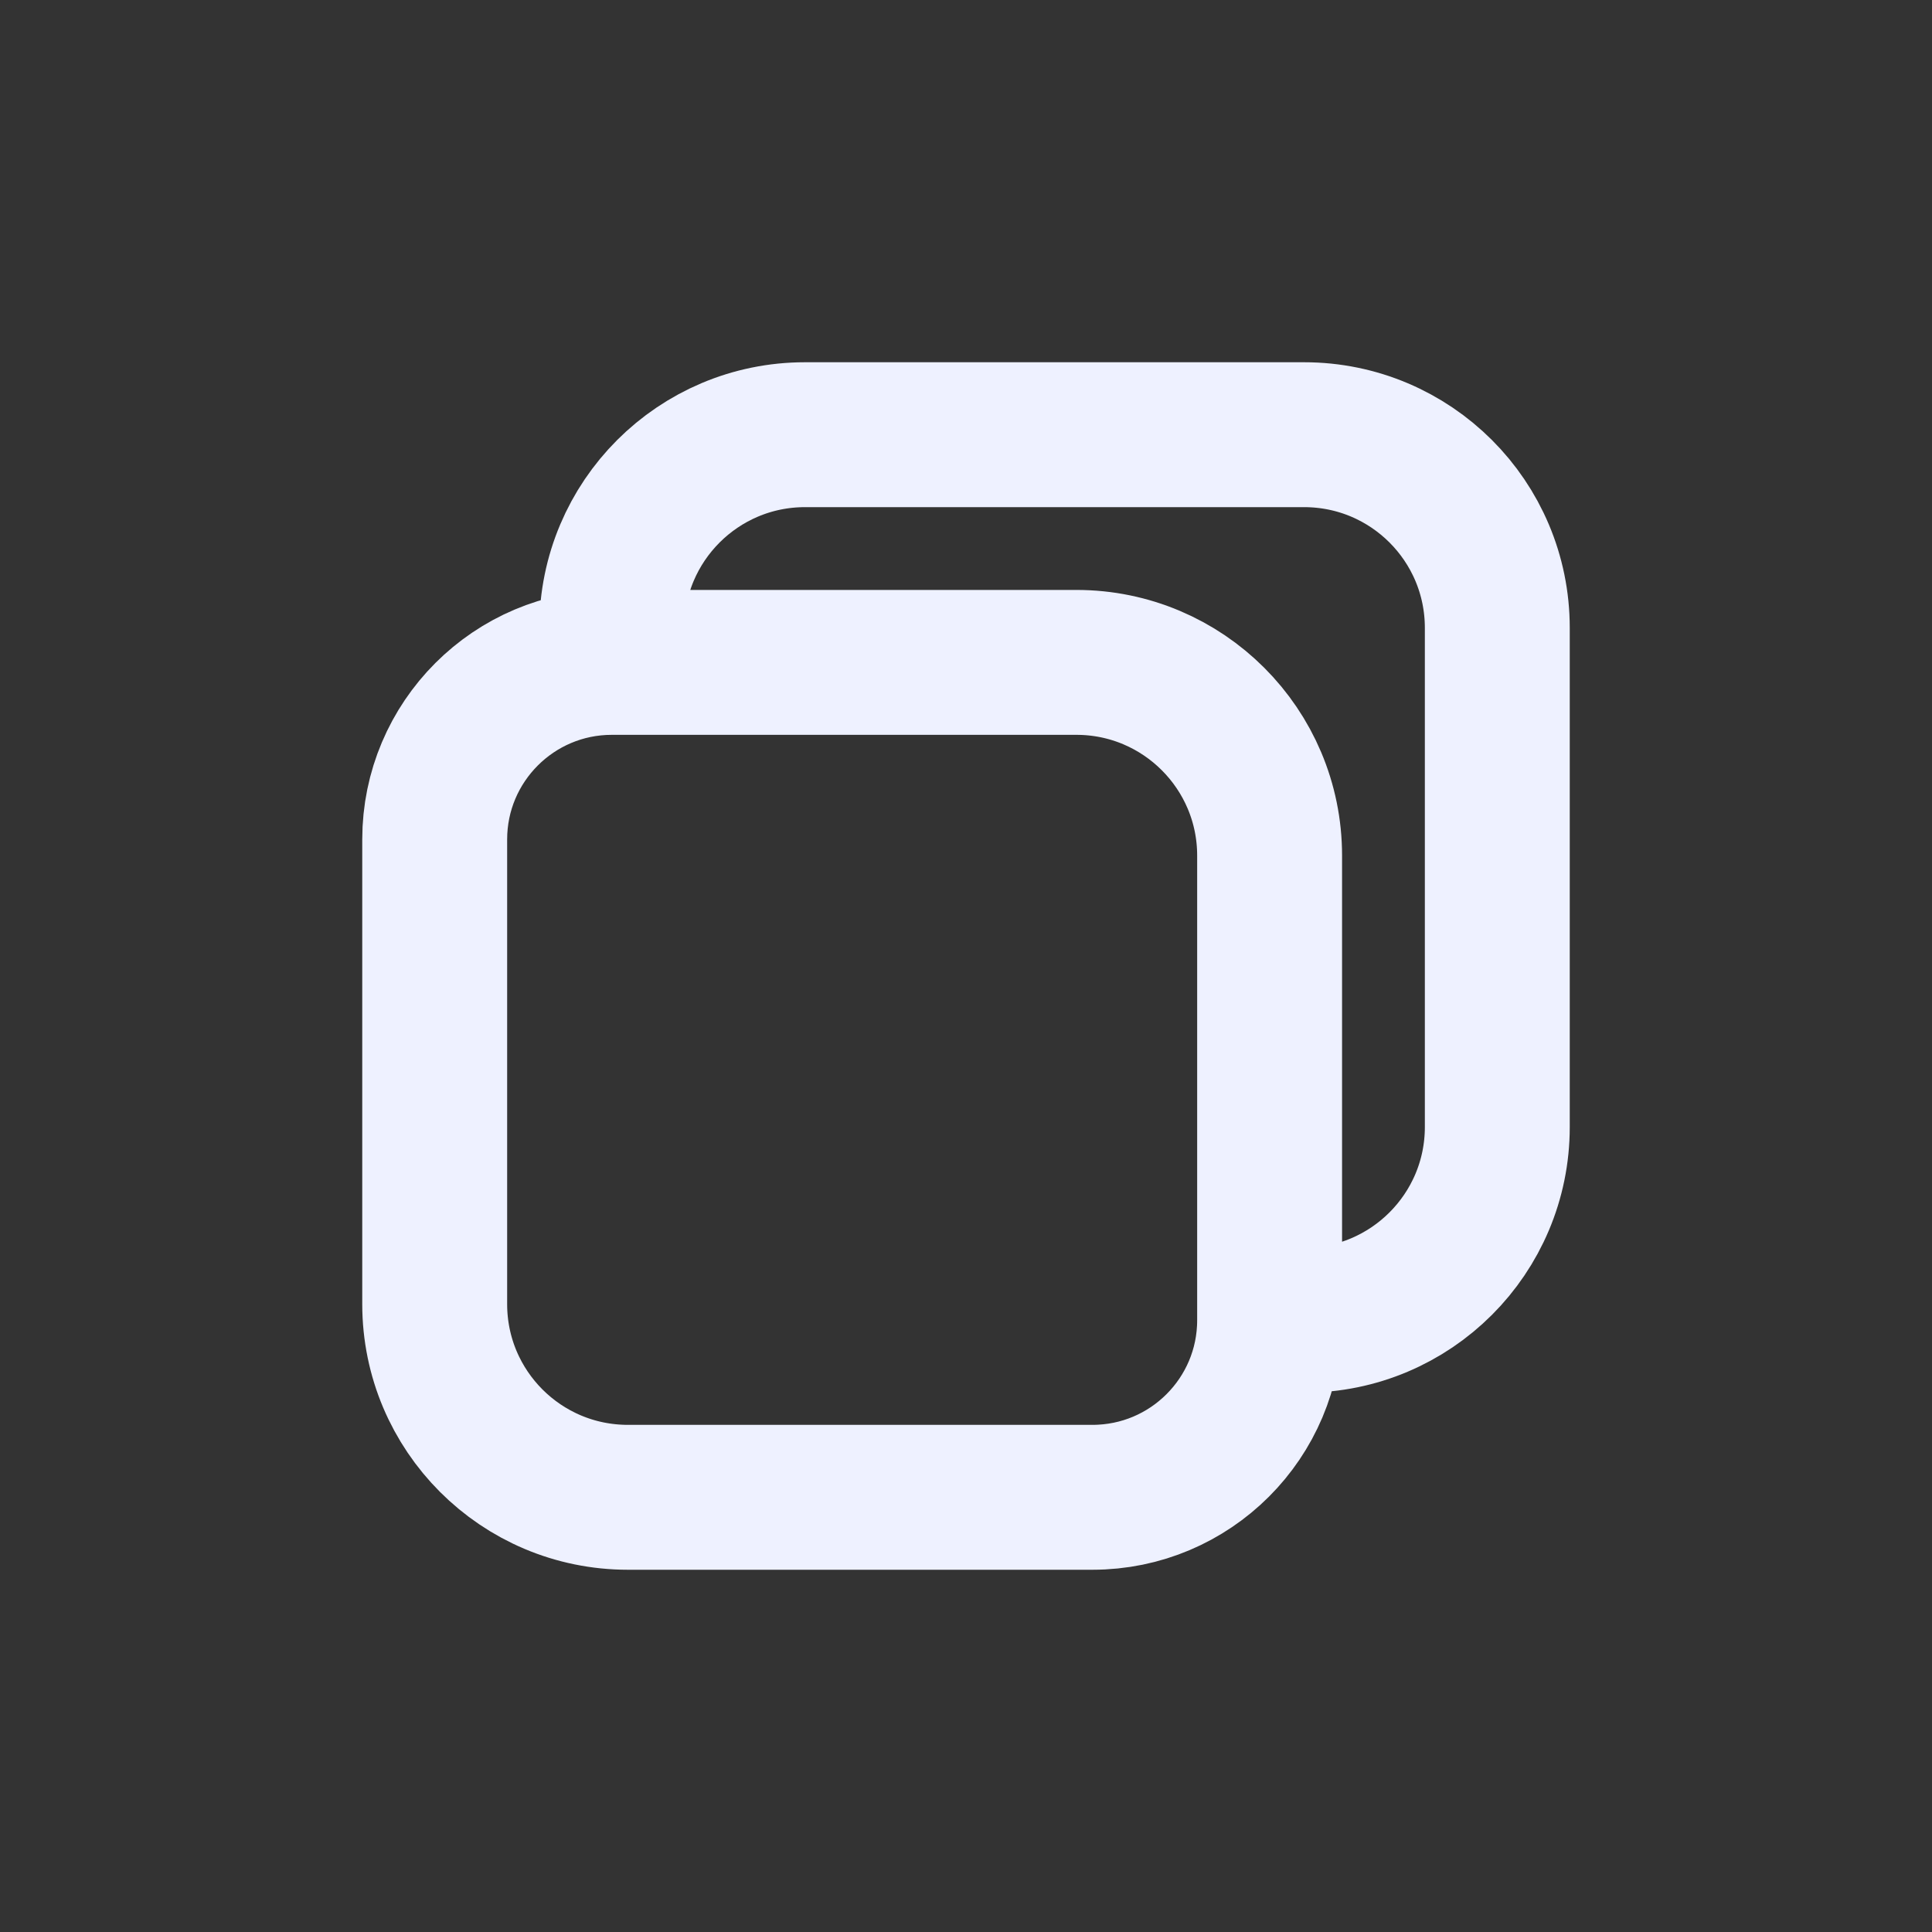 <svg width="20" height="20" viewBox="0 0 20 20" fill="none" xmlns="http://www.w3.org/2000/svg">
<rect x="0" y="0" width="20" height="20" fill="#333333" stroke="none"/>
<path d="M13.143 13.667V8.857C13.143 7.753 12.247 6.857 11.143 6.857L6.333 6.857M13.143 13.667V13.667C13.143 14.679 12.322 15.5 11.309 15.5H6.5C5.395 15.5 4.5 14.605 4.5 13.5V8.69C4.5 7.678 5.321 6.857 6.333 6.857V6.857M13.143 13.667L13.5 13.667C14.605 13.667 15.5 12.771 15.5 11.667V6.5C15.5 5.395 14.605 4.5 13.5 4.5H8.333C7.229 4.5 6.333 5.395 6.333 6.5V6.857" stroke="#EEF1FF" stroke-width="1.5"/>
</svg>
